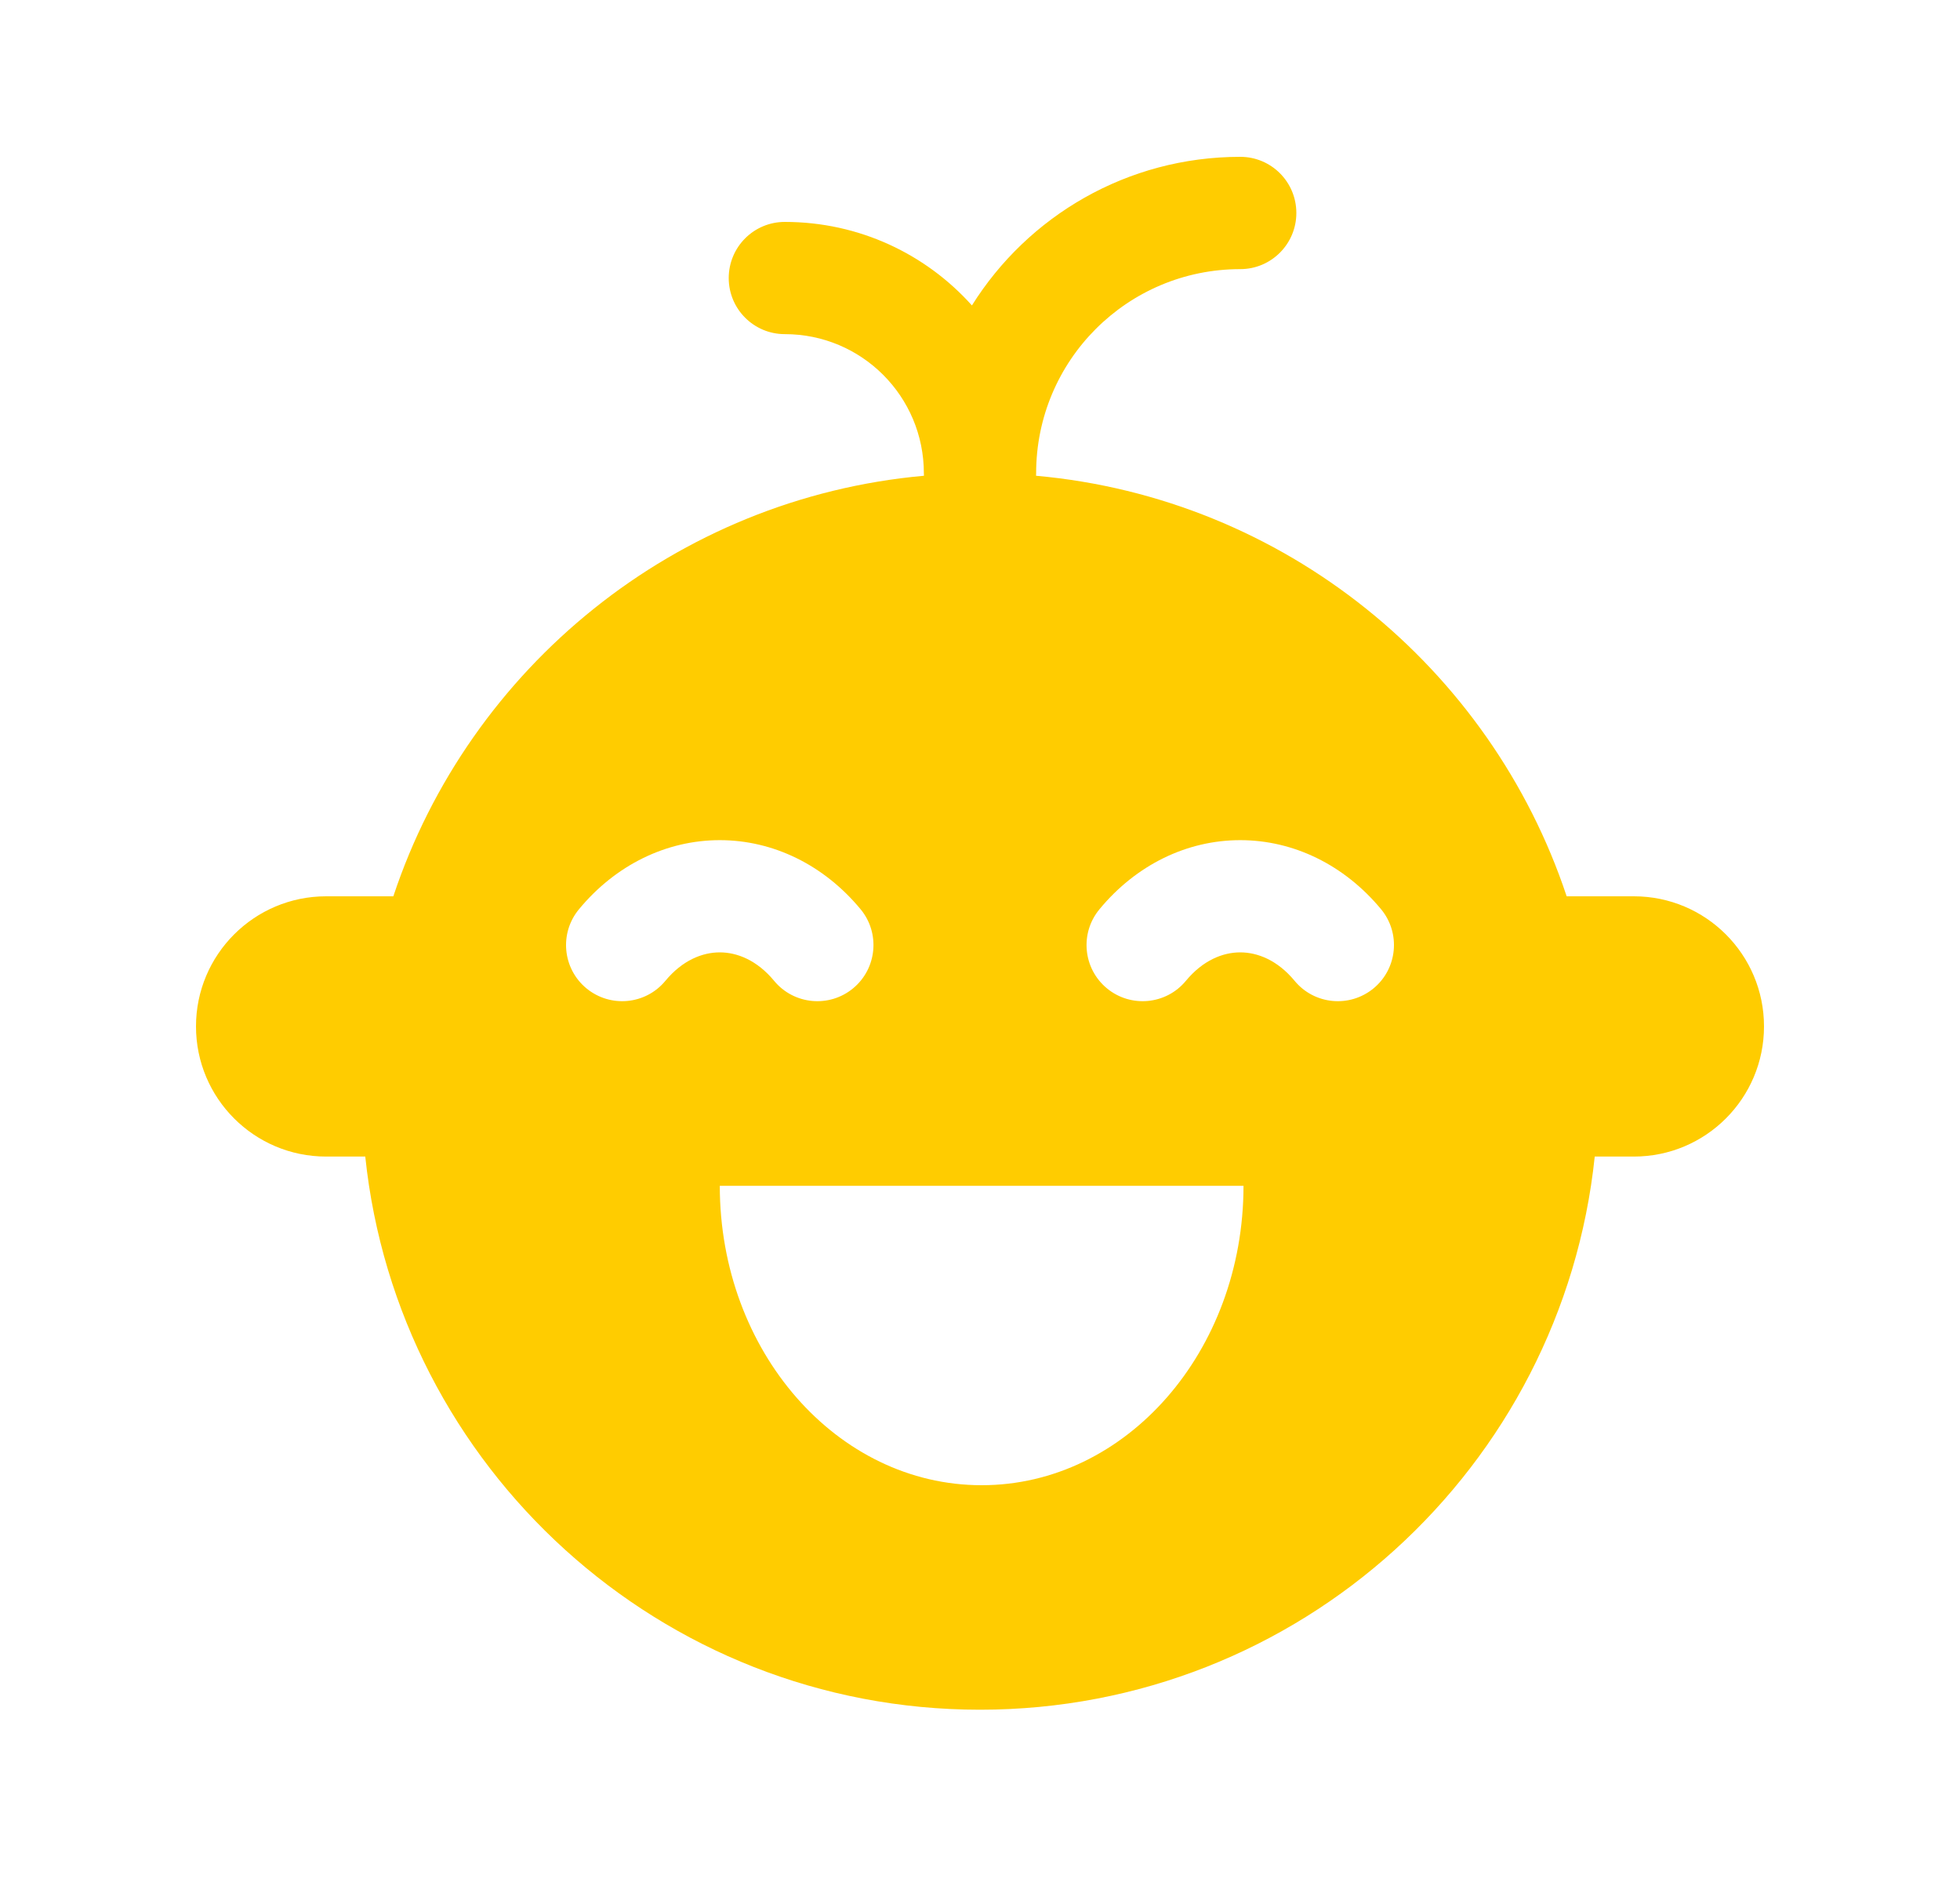 <svg width="25" height="24" viewBox="0 0 25 24" fill="none" xmlns="http://www.w3.org/2000/svg">
<path fill-rule="evenodd" clip-rule="evenodd" d="M13.216 6.035C13.216 6.046 13.216 6.057 13.215 6.067C16.384 6.352 19.012 8.512 19.983 11.43H20.84C21.757 11.43 22.5 12.173 22.5 13.089C22.5 14.006 21.757 14.749 20.84 14.749H20.341C19.926 18.713 16.574 21.803 12.5 21.803C8.426 21.803 5.074 18.713 4.659 14.749H4.16C3.243 14.749 2.5 14.006 2.5 13.089C2.5 12.173 3.243 11.43 4.16 11.43H5.017C5.987 8.512 8.616 6.352 11.785 6.067C11.784 6.057 11.784 6.046 11.784 6.035C11.784 5.054 10.991 4.261 10.01 4.261C9.615 4.261 9.295 3.941 9.295 3.546C9.295 3.15 9.615 2.83 10.01 2.83C10.959 2.83 11.811 3.241 12.397 3.895C13.11 2.756 14.376 2 15.82 2C16.215 2 16.535 2.32 16.535 2.716C16.535 3.111 16.215 3.432 15.82 3.432C14.38 3.432 13.216 4.596 13.216 6.035ZM7.479 12.603C7.784 12.855 8.235 12.813 8.487 12.508C8.705 12.245 8.959 12.145 9.181 12.145C9.402 12.145 9.656 12.245 9.874 12.508C10.126 12.813 10.578 12.855 10.882 12.603C11.186 12.351 11.229 11.9 10.977 11.595C10.508 11.029 9.861 10.714 9.181 10.714C8.501 10.714 7.853 11.029 7.385 11.595C7.132 11.9 7.175 12.351 7.479 12.603ZM14.118 12.603C14.422 12.855 14.874 12.813 15.126 12.508C15.344 12.245 15.598 12.145 15.819 12.145C16.041 12.145 16.295 12.245 16.513 12.508C16.765 12.813 17.216 12.855 17.521 12.603C17.825 12.351 17.868 11.9 17.616 11.595C17.146 11.029 16.5 10.714 15.819 10.714C15.139 10.714 14.492 11.029 14.024 11.595C13.771 11.9 13.814 12.351 14.118 12.603ZM15.861 15.122C15.861 17.231 14.366 18.94 12.521 18.94C10.676 18.94 9.181 17.231 9.181 15.122H15.861Z" fill="#FFCC00"/>
</svg>

